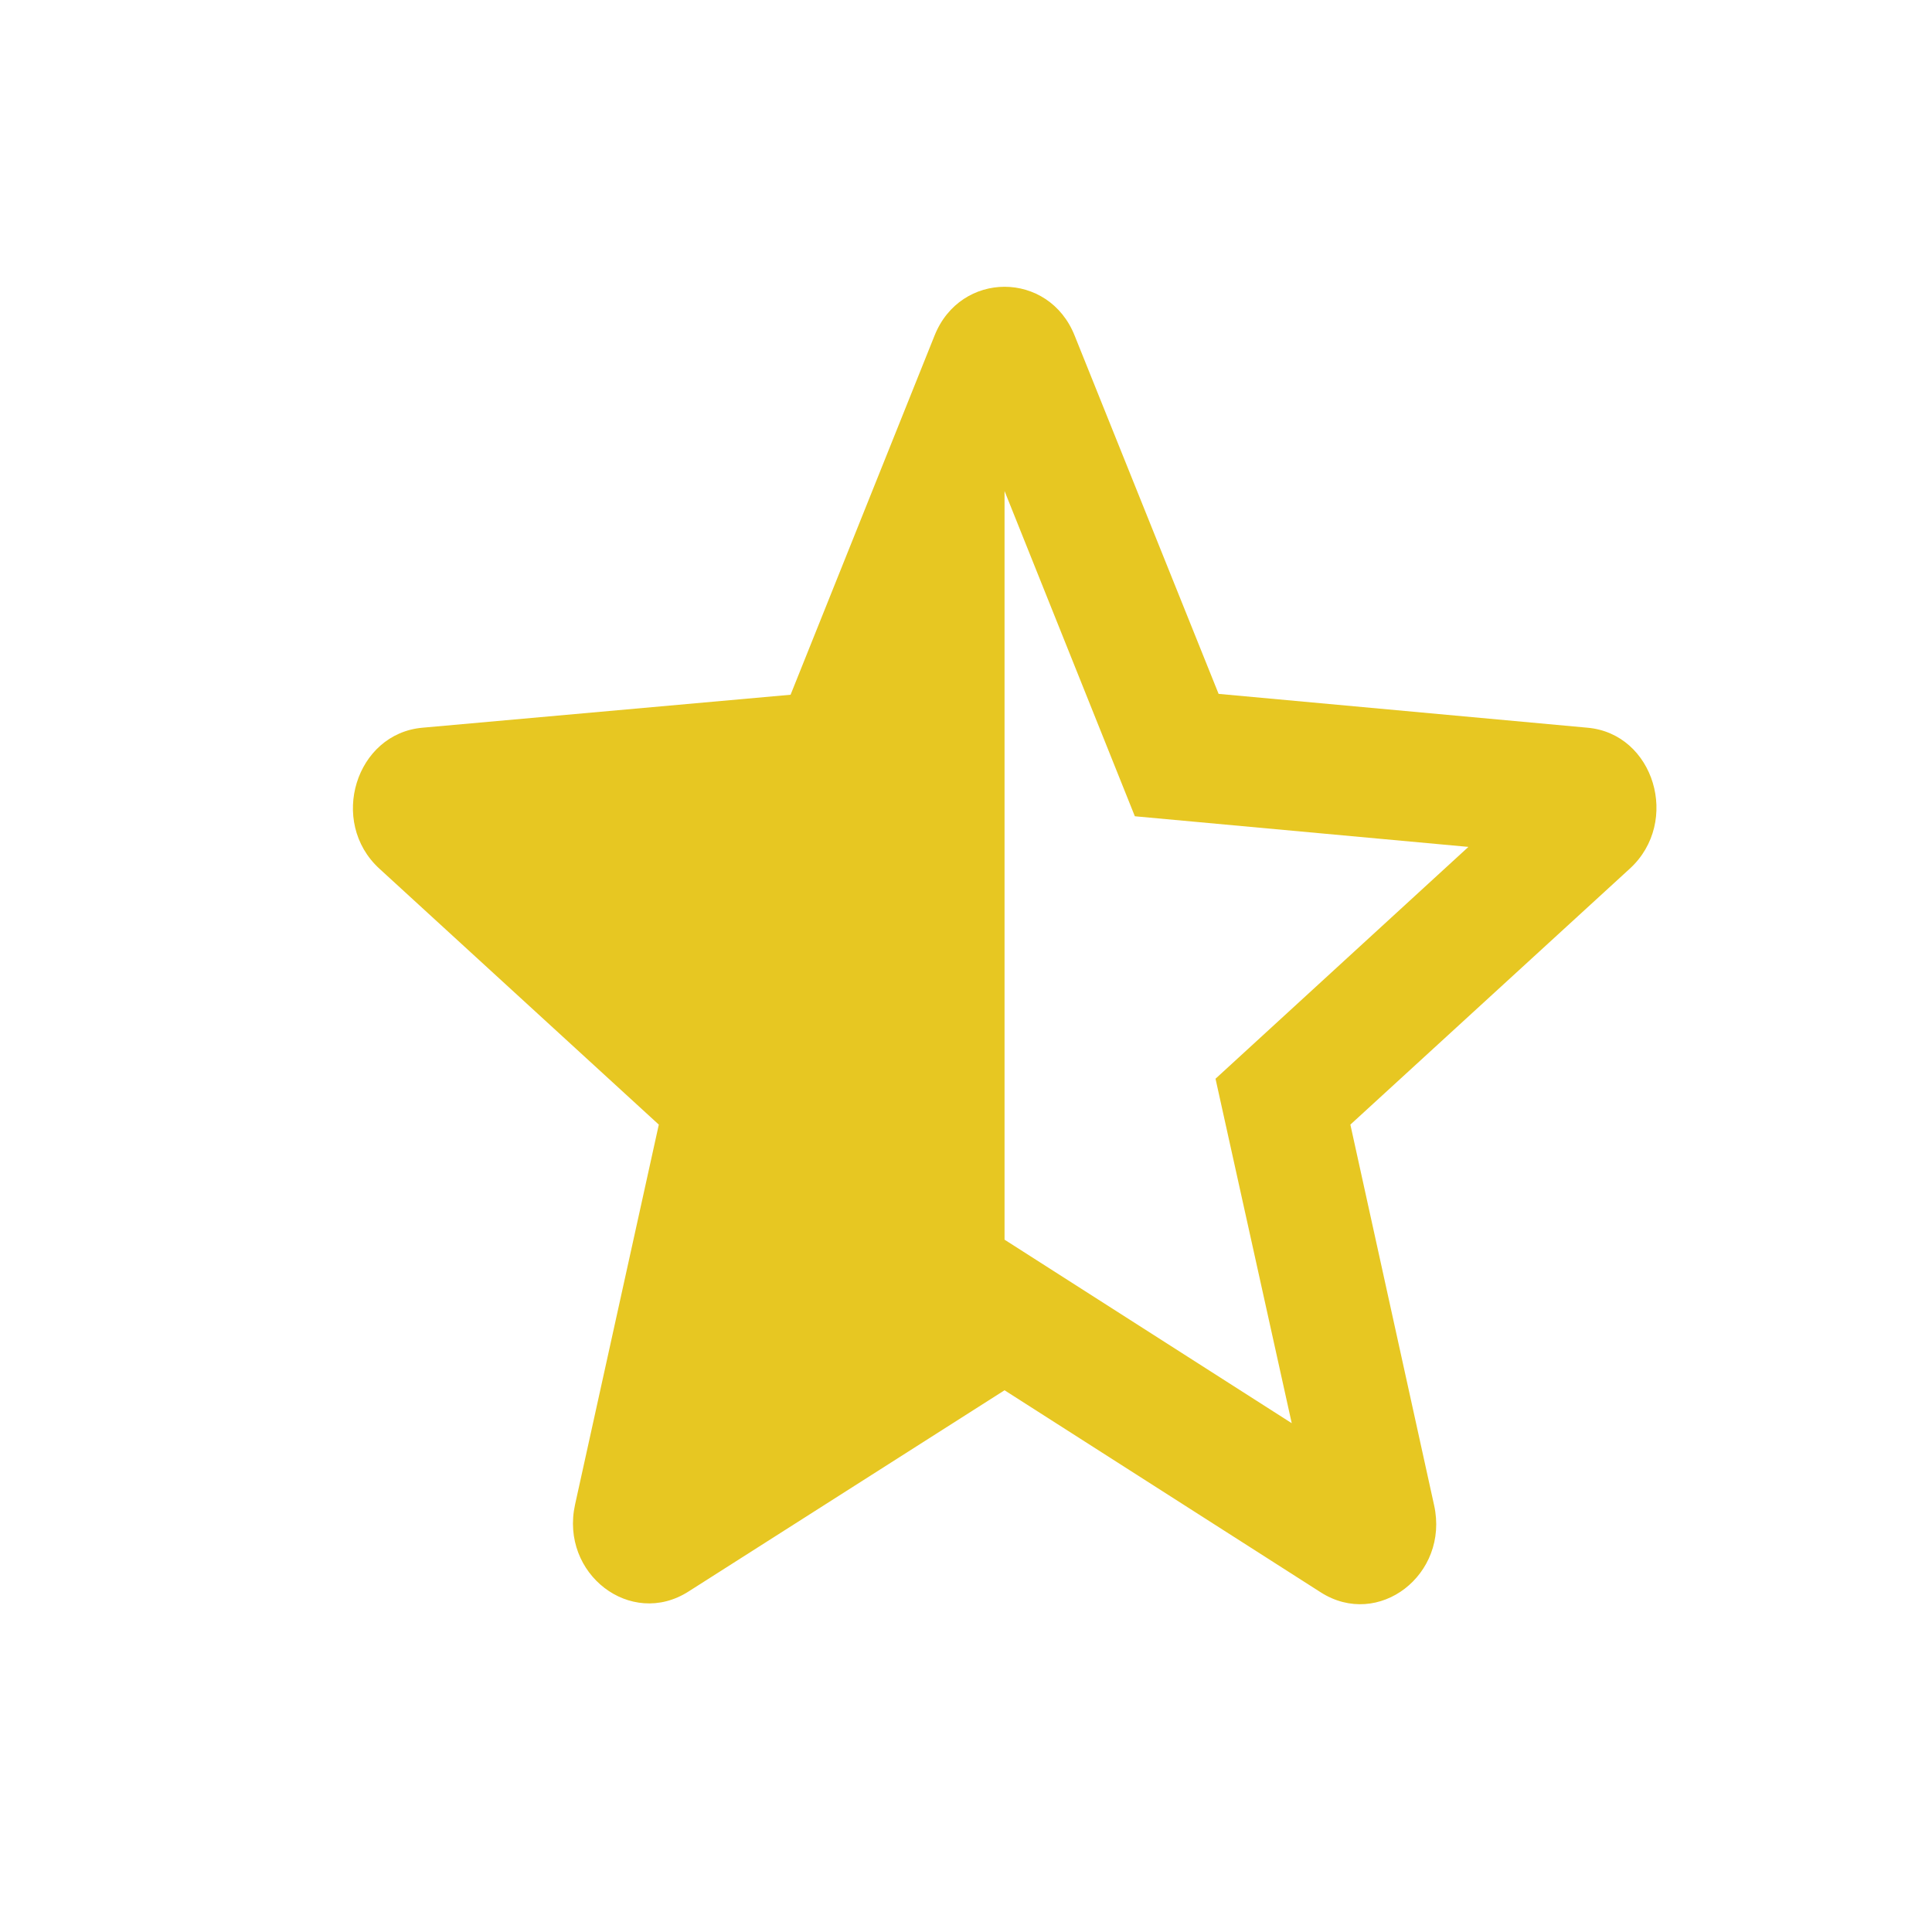 <svg width="20" height="20" viewBox="0 0 20 20" fill="none" xmlns="http://www.w3.org/2000/svg">
<path d="M16.431 7.533L12.615 7.183L11.125 3.475C10.857 2.8 9.942 2.8 9.674 3.475L8.184 7.192L4.376 7.533C3.682 7.592 3.399 8.508 3.927 8.992L6.82 11.642L5.953 15.575C5.795 16.292 6.529 16.858 7.128 16.475L10.399 14.392L13.671 16.483C14.27 16.867 15.004 16.3 14.846 15.583L13.979 11.642L16.872 8.992C17.4 8.508 17.124 7.592 16.431 7.533ZM10.399 12.833V5.083L11.748 8.45L15.201 8.767L12.583 11.167L13.372 14.733L10.399 12.833Z" fill="#E7C722"/>
</svg>
